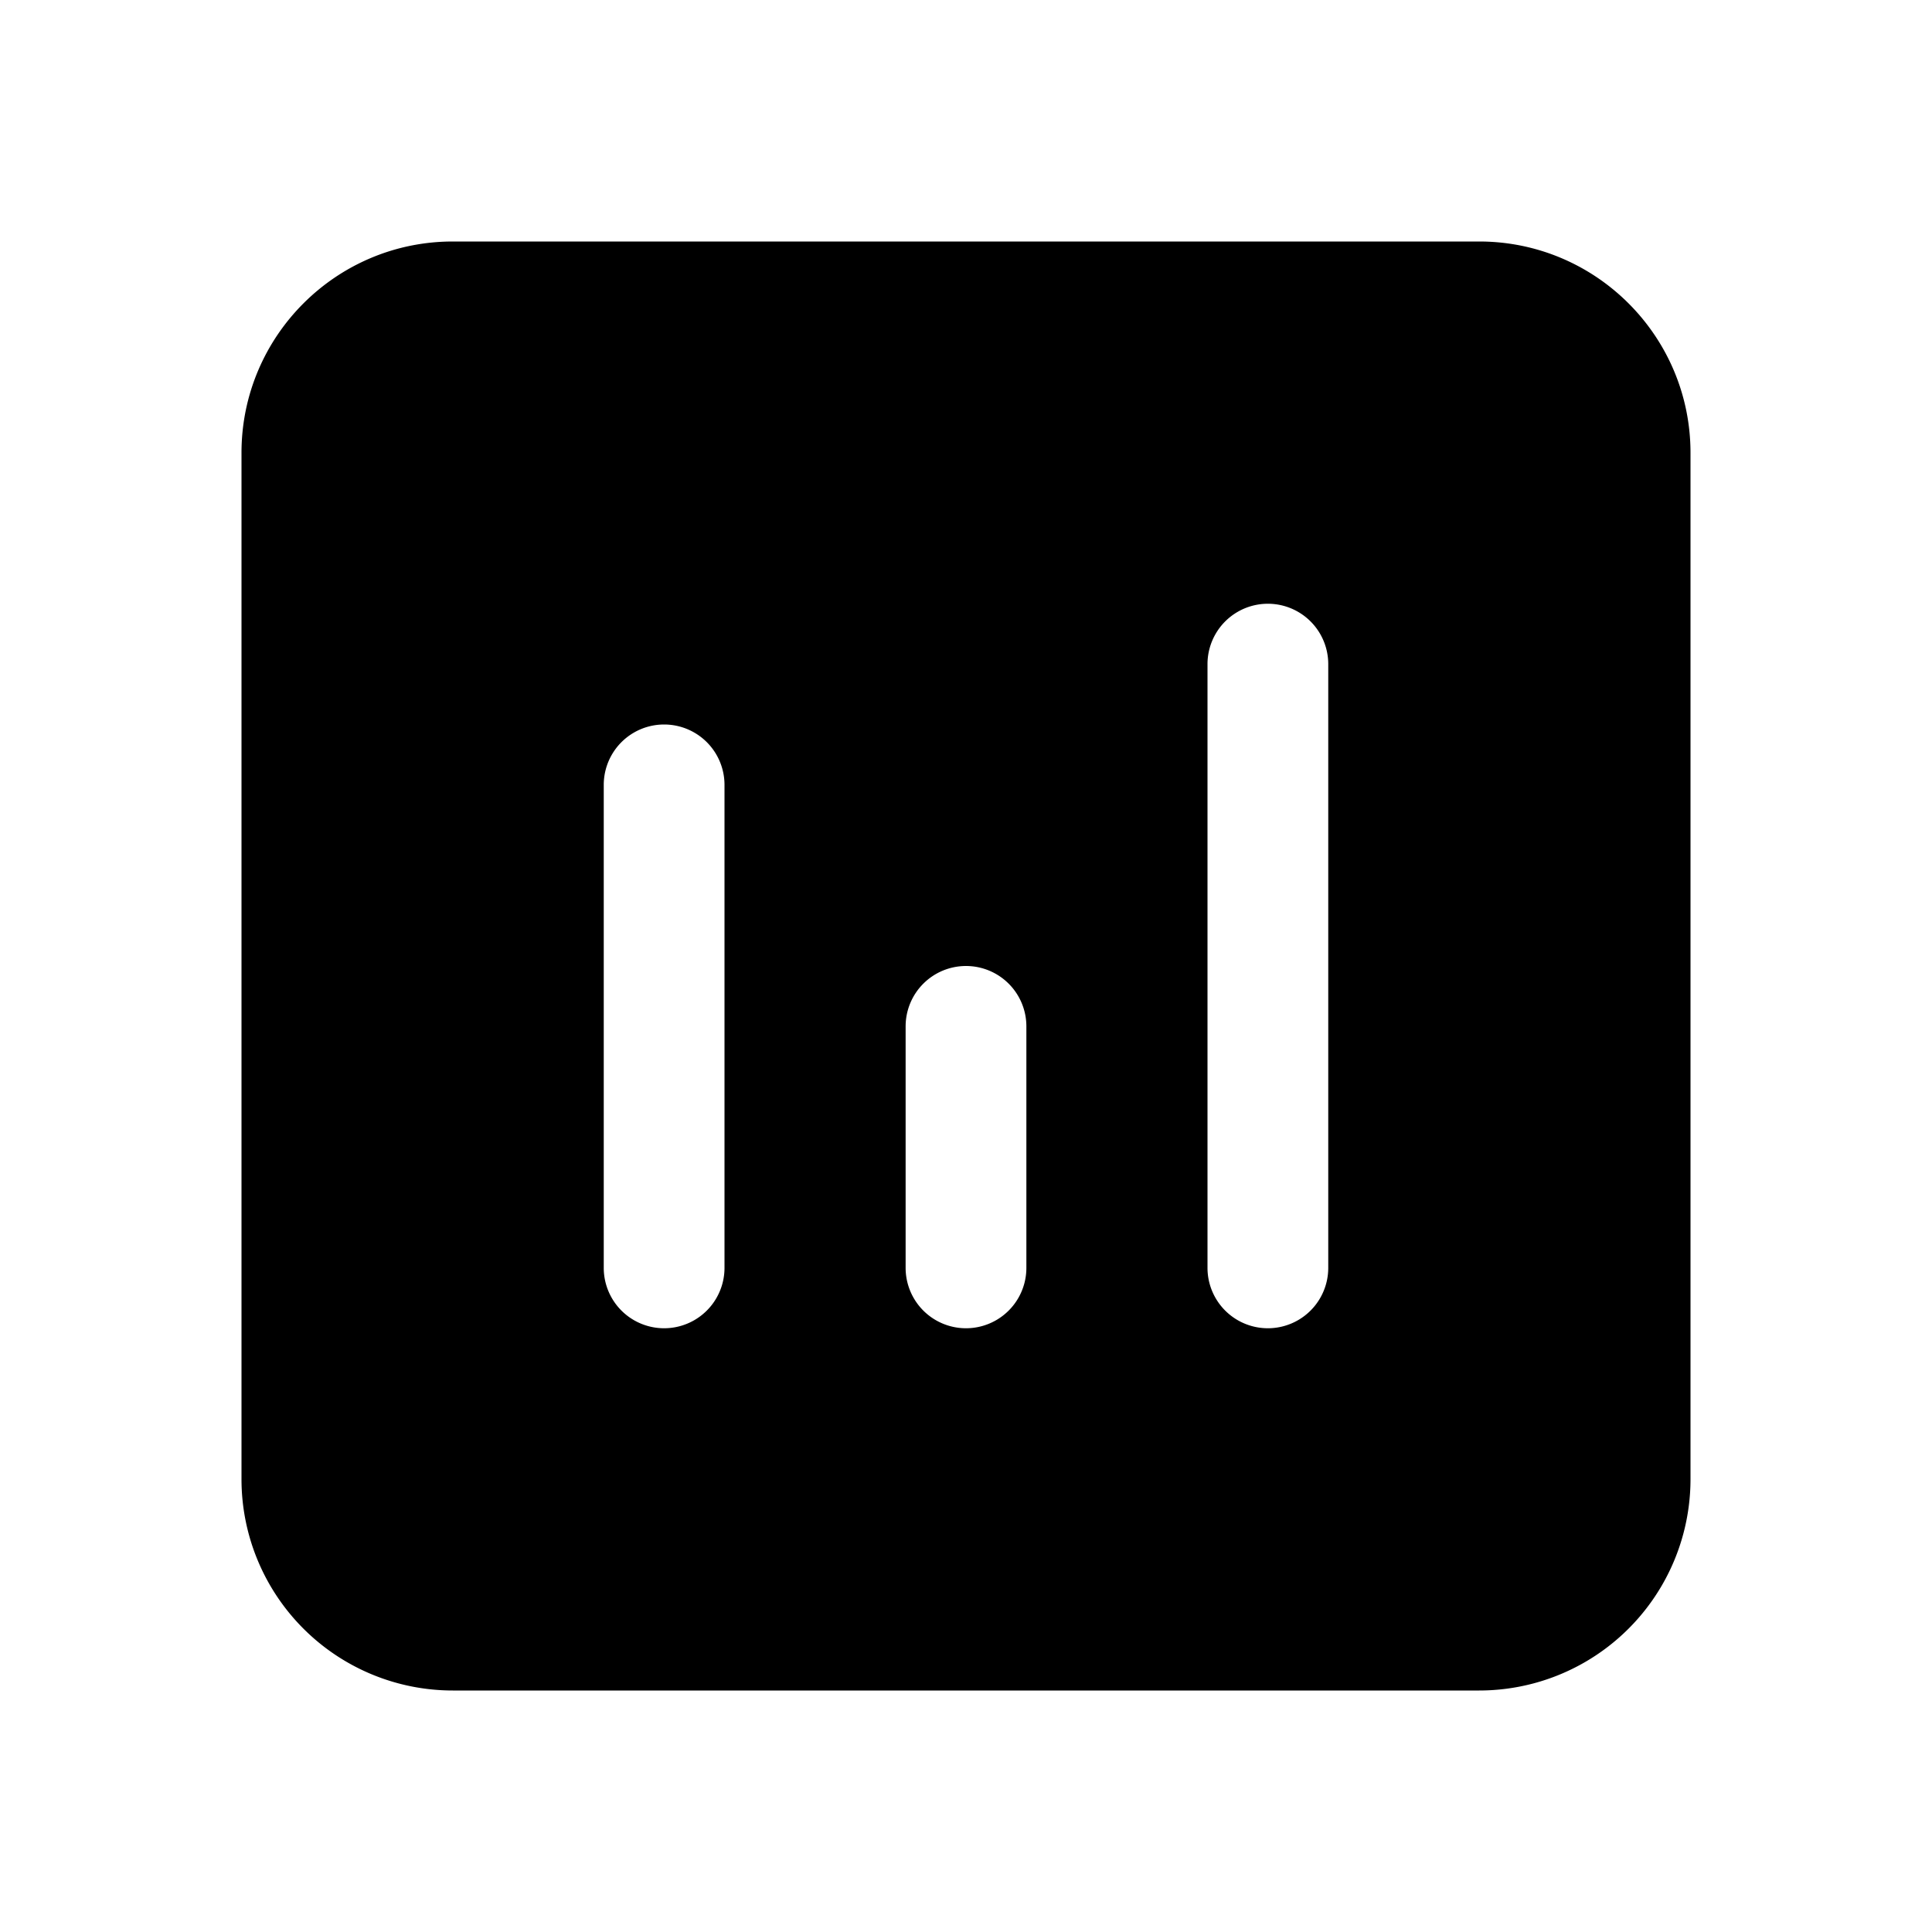 <svg xmlns="http://www.w3.org/2000/svg" xmlns:xlink="http://www.w3.org/1999/xlink" width="16" height="16" viewBox="0 0 16 16"><path fill="currentColor" d="M2 3.75C2 2.784 2.784 2 3.75 2h8.5c.966 0 1.75.784 1.75 1.75v8.5A1.75 1.75 0 0 1 12.25 14h-8.5A1.75 1.75 0 0 1 2 12.25zM6 6.5a.5.5 0 0 0-1 0v4a.5.5 0 0 0 1 0zM8 8a.5.5 0 0 0-.5.5v2a.5.5 0 0 0 1 0v-2A.5.5 0 0 0 8 8m3-2.5a.5.5 0 0 0-1 0v5a.5.5 0 0 0 1 0z"/></svg>